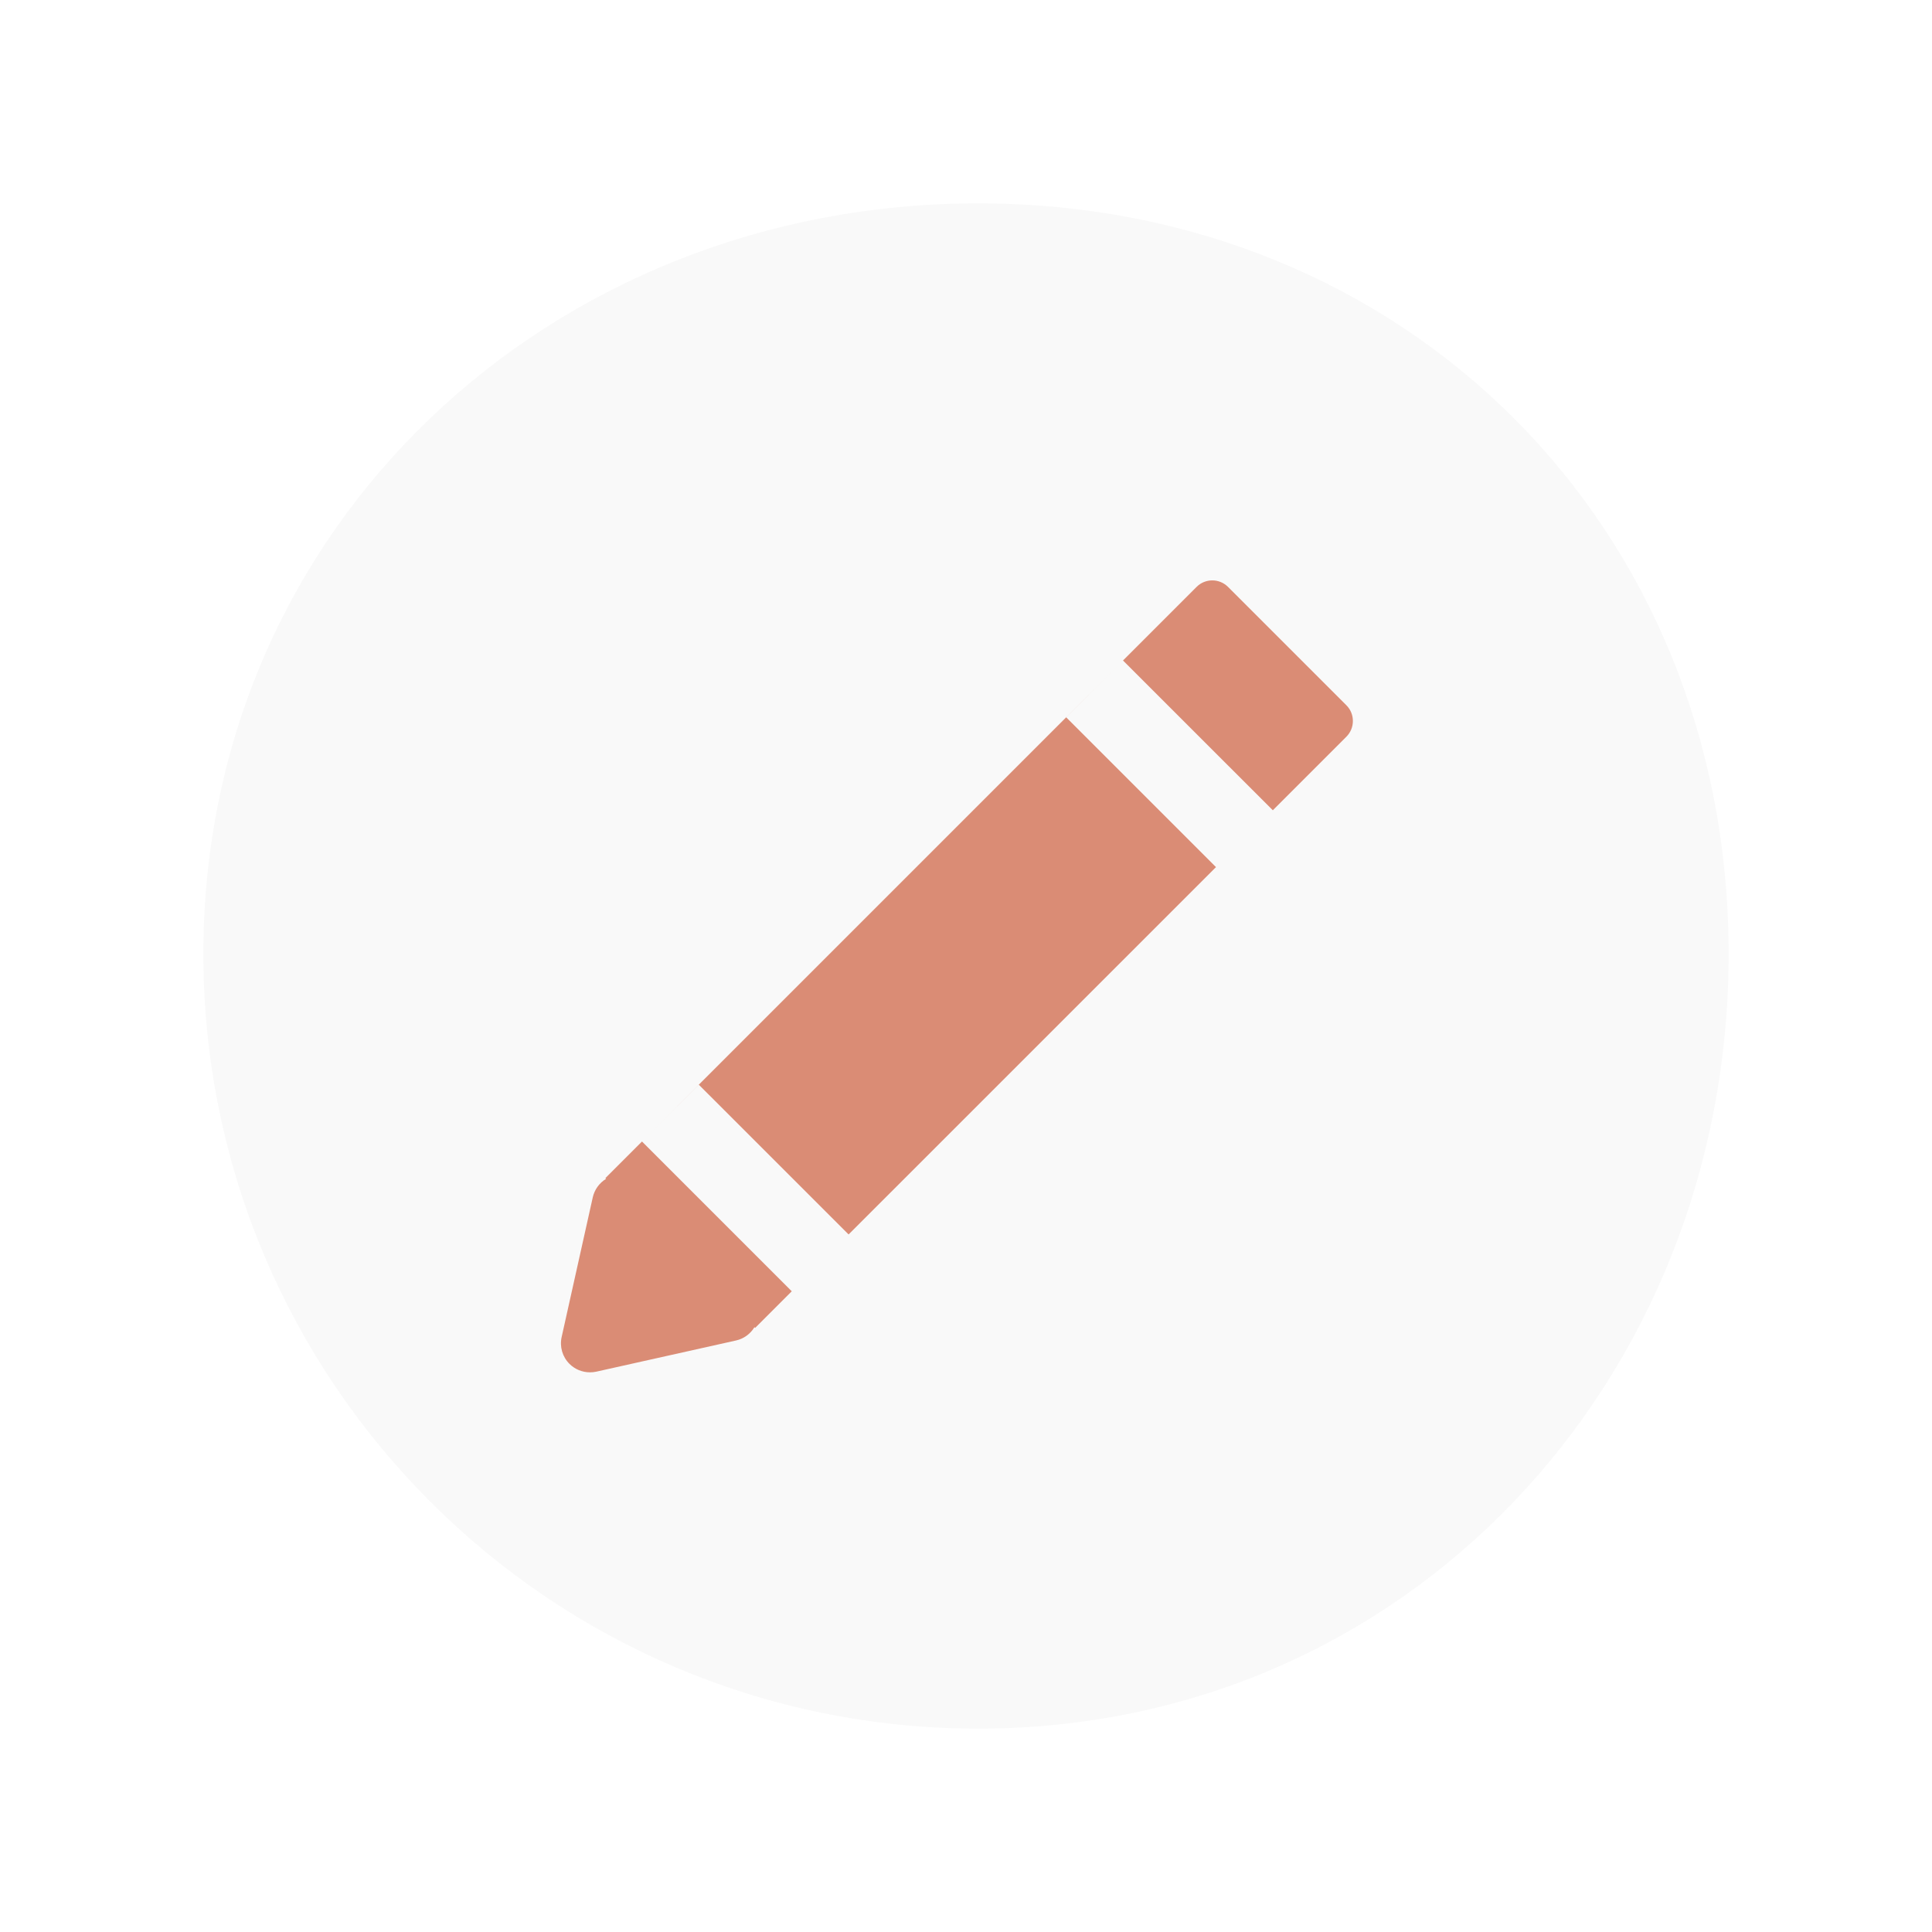 <svg width="38" height="38" viewBox="0 0 38 38" fill="none" xmlns="http://www.w3.org/2000/svg">
<g filter="url(#filter0_d)">
<circle cx="19" cy="15" r="14" fill="#DA8C75"/>
<path d="M19.238 0C10.823 0 4 6.347 4 14.762C4 23.177 10.823 30 19.238 30C27.653 30 34 23.177 34 14.762C34 6.346 27.654 0 19.238 0ZM26.482 10.49L25.035 11.937L22.088 8.991L20.971 10.109L23.917 13.055L16.691 20.28L13.745 17.335L12.627 18.452L15.573 21.398L14.853 22.118L14.839 22.105C14.759 22.236 14.63 22.332 14.475 22.366L11.728 22.979C11.687 22.988 11.645 22.992 11.604 22.992C11.454 22.992 11.308 22.933 11.2 22.825C11.062 22.687 11.004 22.488 11.047 22.297L11.659 19.55C11.694 19.396 11.79 19.266 11.921 19.186L11.907 19.172L23.536 7.543C23.706 7.373 23.983 7.373 24.154 7.544L26.482 9.872C26.652 10.042 26.652 10.319 26.482 10.49Z" fill="#F9F9F9"/>
</g>
<defs>
<filter id="filter0_d" x="0" y="0" width="38" height="38" filterUnits="userSpaceOnUse" color-interpolation-filters="sRGB">
<feFlood flood-opacity="0" result="BackgroundImageFix"/>
<feColorMatrix in="SourceAlpha" type="matrix" values="0 0 0 0 0 0 0 0 0 0 0 0 0 0 0 0 0 0 127 0"/>
<feOffset dy="4"/>
<feGaussianBlur stdDeviation="2"/>
<feColorMatrix type="matrix" values="0 0 0 0 0 0 0 0 0 0 0 0 0 0 0 0 0 0 0.15 0"/>
<feBlend mode="normal" in2="BackgroundImageFix" result="effect1_dropShadow"/>
<feBlend mode="normal" in="SourceGraphic" in2="effect1_dropShadow" result="shape"/>
</filter>
</defs>
</svg>
